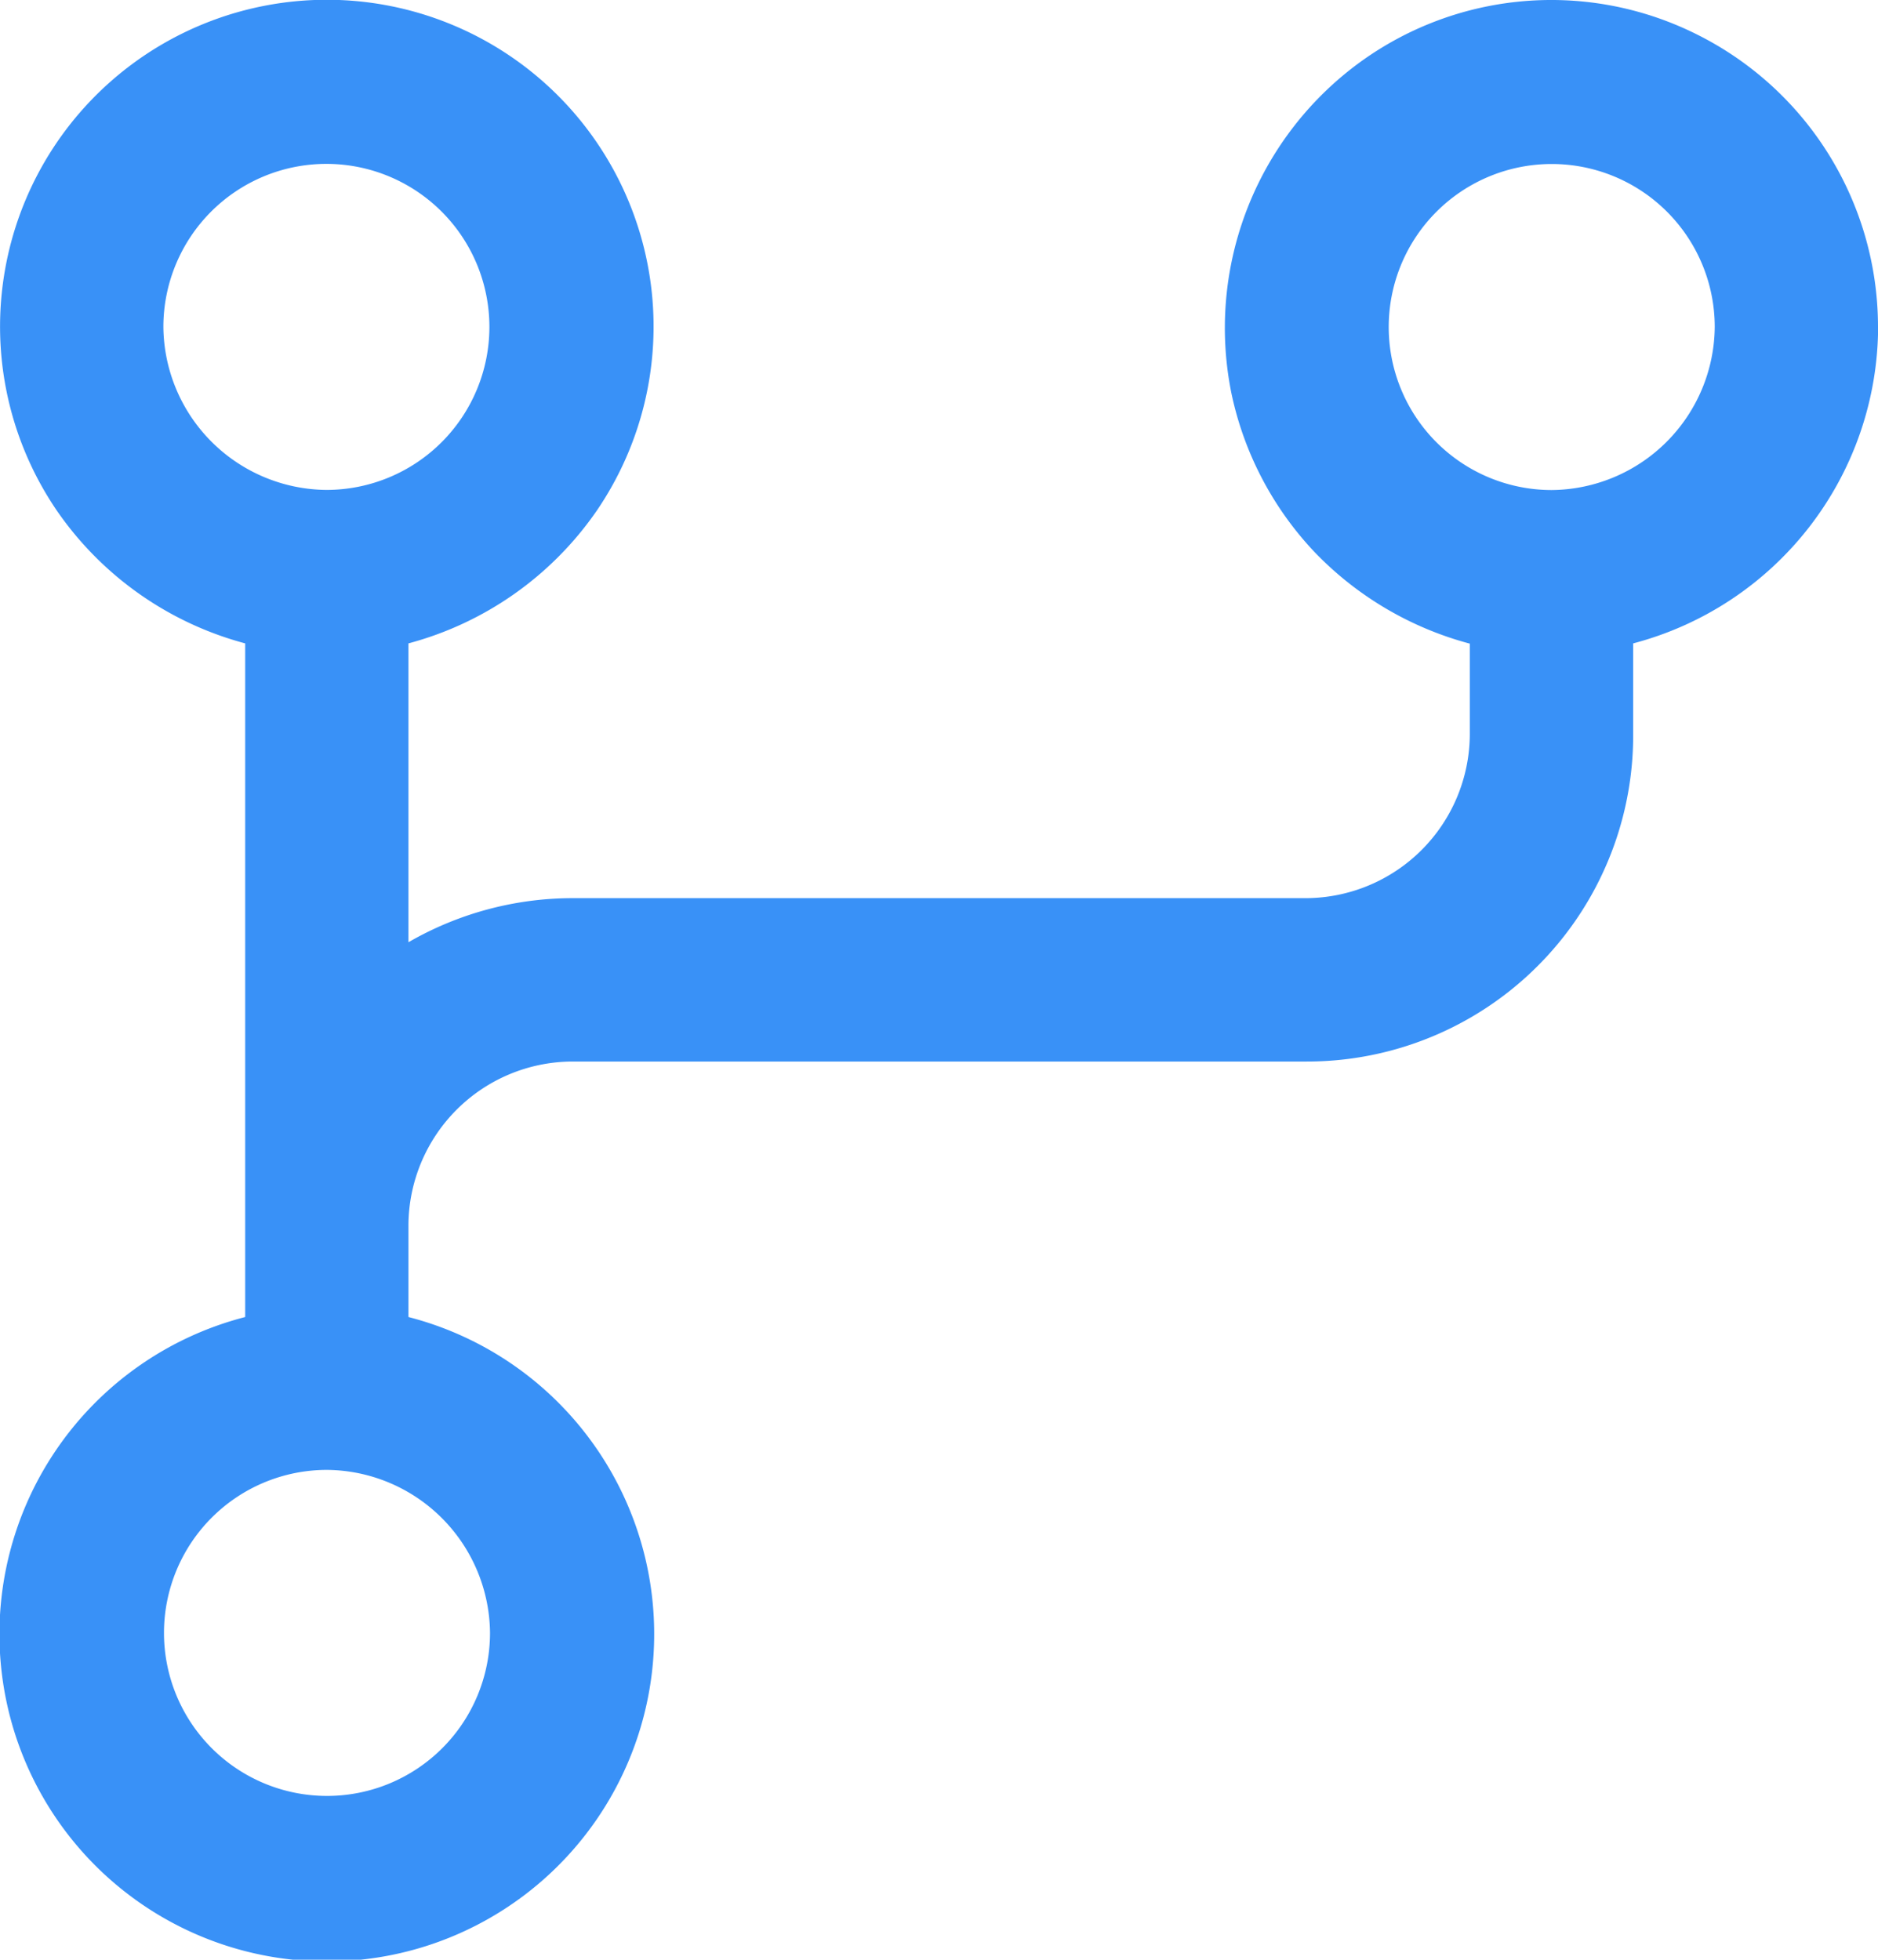 <svg xmlns="http://www.w3.org/2000/svg" width="15.334" height="16" viewBox="0 0 15.334 16"><path d="M1065.333,1959.667a2.669,2.669,0,0,0-1.493-2.393,2.655,2.655,0,0,0-2.807.287,2.685,2.685,0,0,0-.98,2.647,2.693,2.693,0,0,0,.68,1.3,2.732,2.732,0,0,0,1.267.747V1963a1.343,1.343,0,0,1-1.333,1.333h-6a2.684,2.684,0,0,0-1.333.36v-2.44a2.72,2.72,0,0,0,1.54-1.087,2.668,2.668,0,1,0-4.413,0,2.72,2.72,0,0,0,1.54,1.087v5.5a2.673,2.673,0,1,0,1.333,0V1967a1.343,1.343,0,0,1,1.333-1.333h6a2.663,2.663,0,0,0,2.667-2.667v-.747a2.681,2.681,0,0,0,2-2.587Zm-14,0a1.331,1.331,0,1,1,1.333,1.333,1.343,1.343,0,0,1-1.333-1.333Zm2.667,10.667a1.331,1.331,0,1,1-1.333-1.333,1.343,1.343,0,0,1,1.333,1.333Zm8.667-9.333a1.331,1.331,0,1,1,1.333-1.333,1.343,1.343,0,0,1-1.333,1.333Z" transform="translate(-1049.999 -1957)" fill="#3991f7"/></svg>